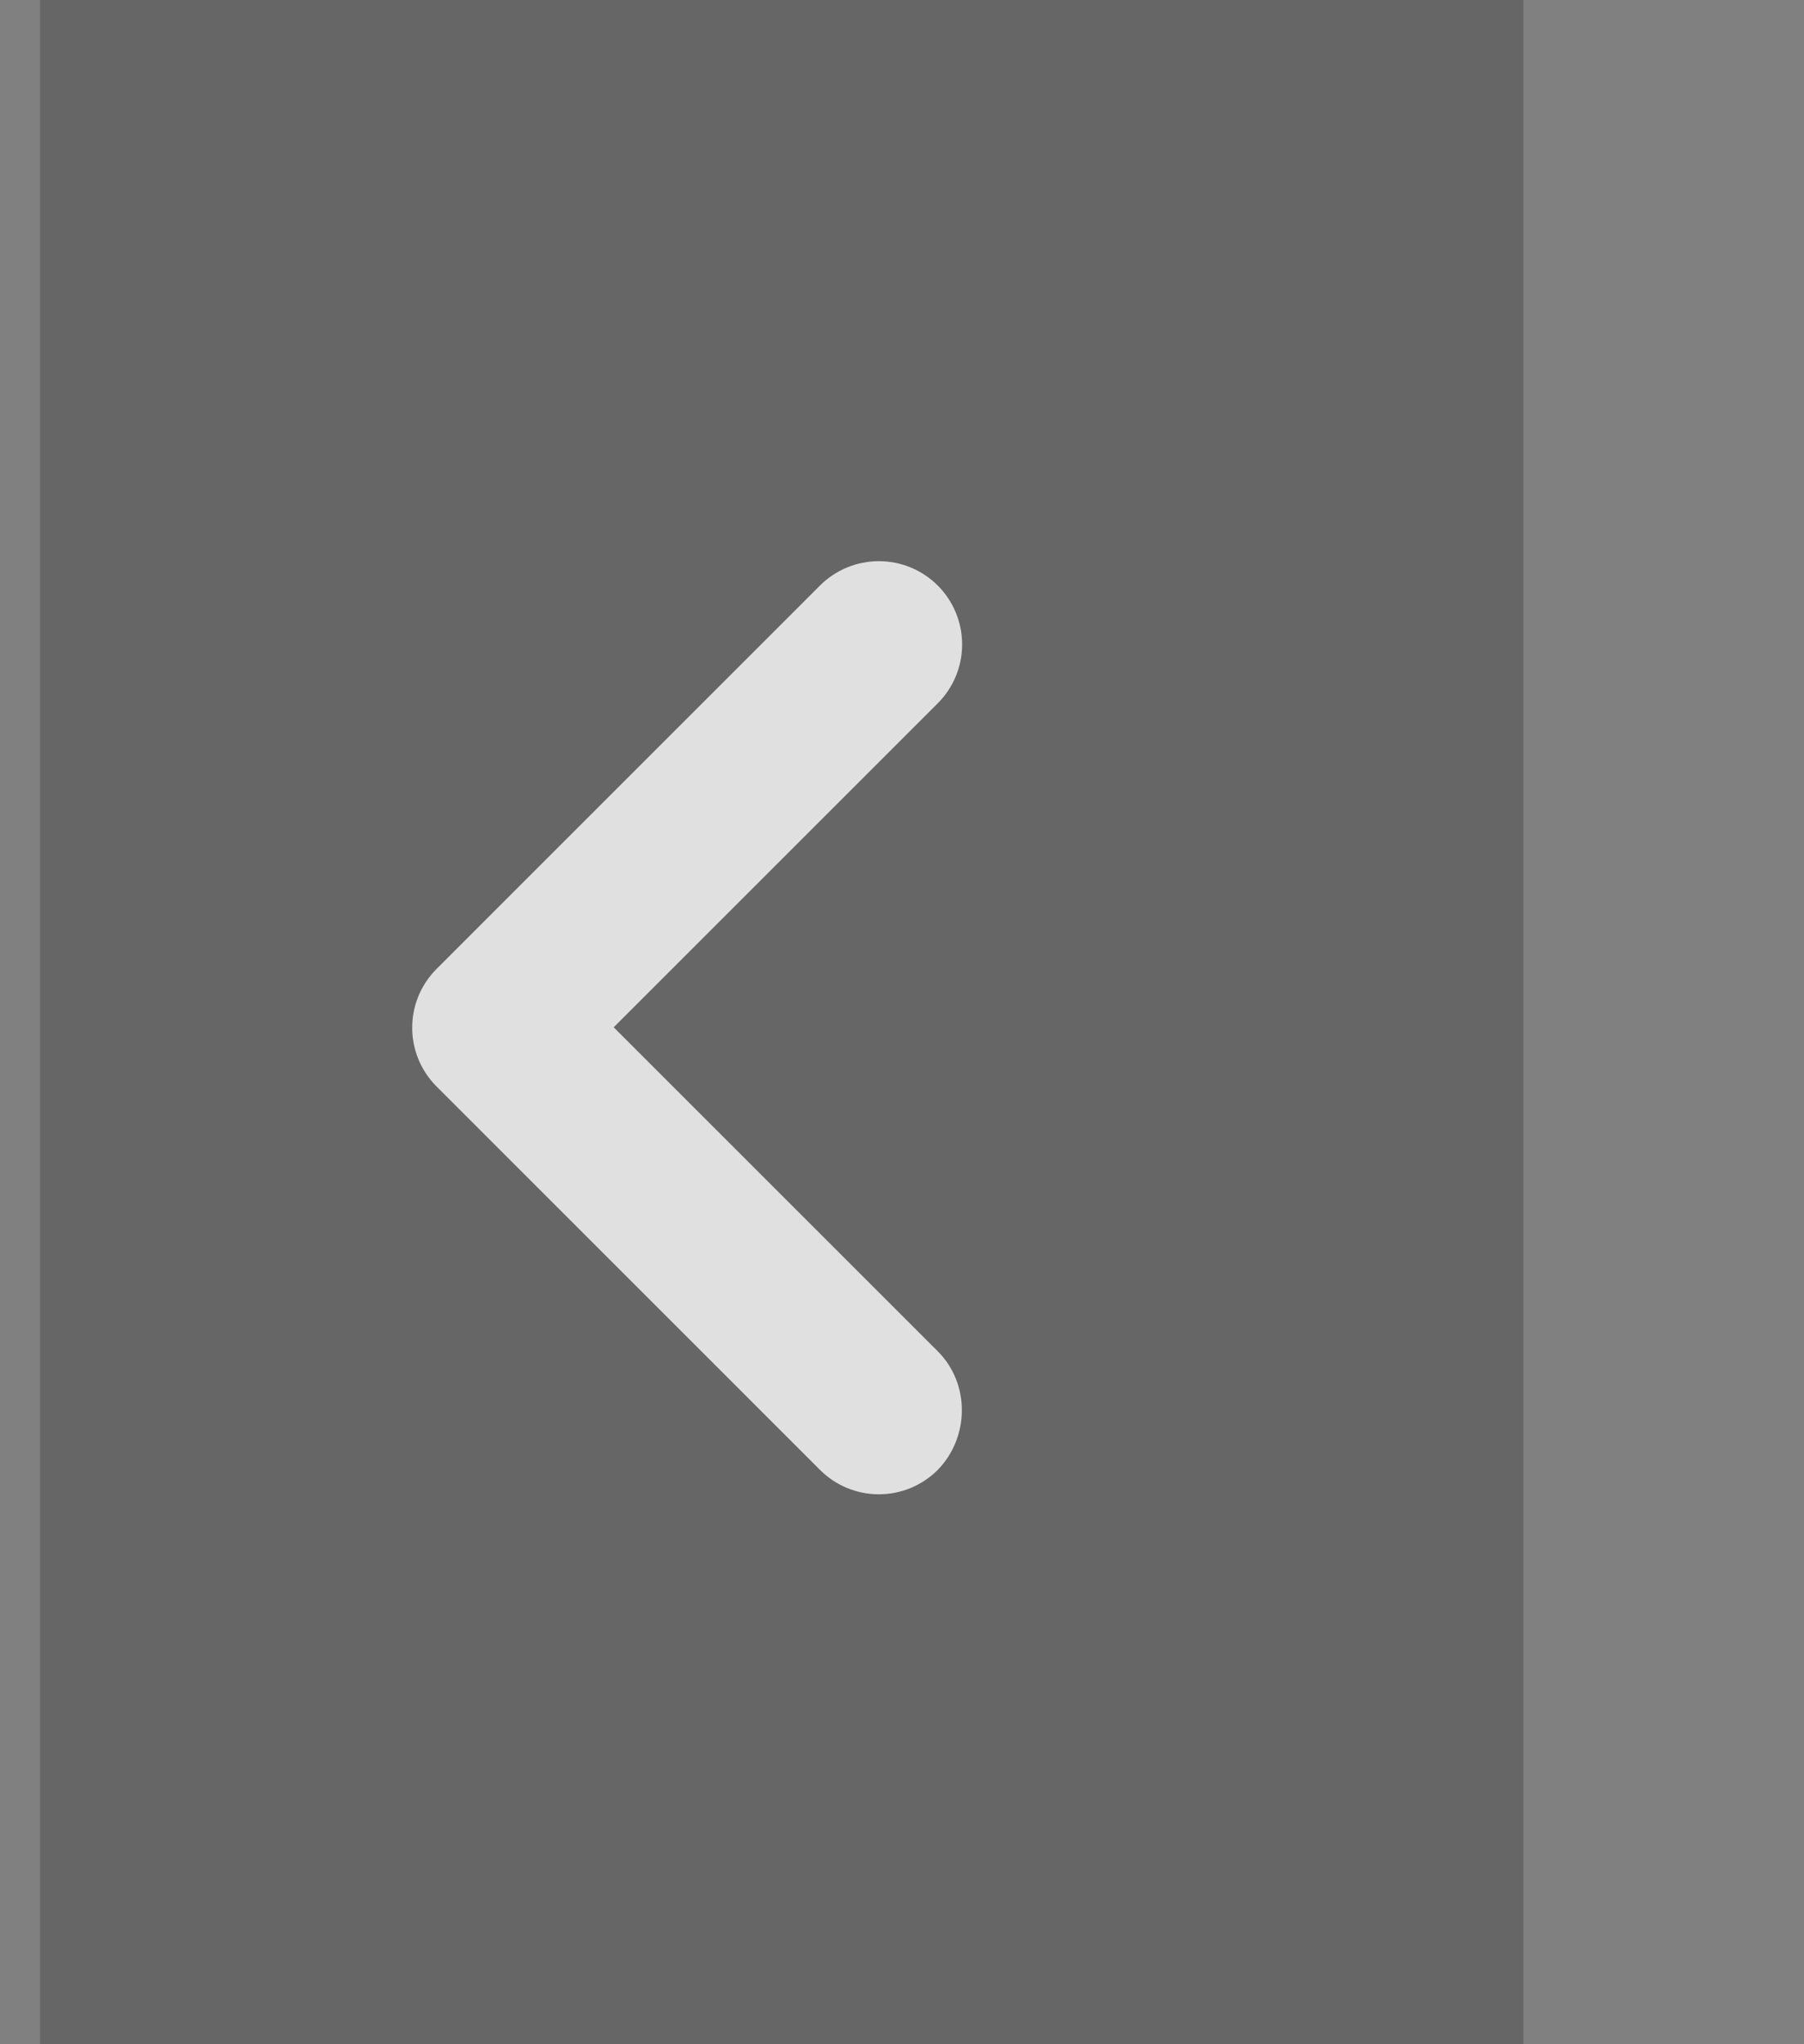 <svg width="45" height="51" viewBox="0 0 45 51" fill="none" xmlns="http://www.w3.org/2000/svg">
<rect x="0" y="0" width="45" height="51" fill="#808080" stroke="none"/>
<rect x="1" width="37" height="51" fill="black" fill-opacity="0.2"/>
<path d="M23.392 33.712L15.308 25.629L23.392 17.546C23.584 17.353 23.738 17.124 23.842 16.872C23.946 16.62 24 16.35 24 16.077C24 15.804 23.946 15.534 23.842 15.282C23.738 15.03 23.584 14.801 23.392 14.608C23.199 14.415 22.97 14.262 22.718 14.158C22.466 14.054 22.196 14 21.923 14C21.65 14 21.38 14.054 21.128 14.158C20.876 14.262 20.647 14.415 20.454 14.608L10.892 24.171C10.079 24.983 10.079 26.296 10.892 27.108L20.454 36.671C20.647 36.864 20.876 37.017 21.128 37.122C21.38 37.226 21.65 37.28 21.923 37.28C22.196 37.28 22.466 37.226 22.718 37.122C22.97 37.017 23.199 36.864 23.392 36.671C24.183 35.858 24.204 34.525 23.392 33.712Z" fill="white" fill-opacity="0.8"/>
</svg>
